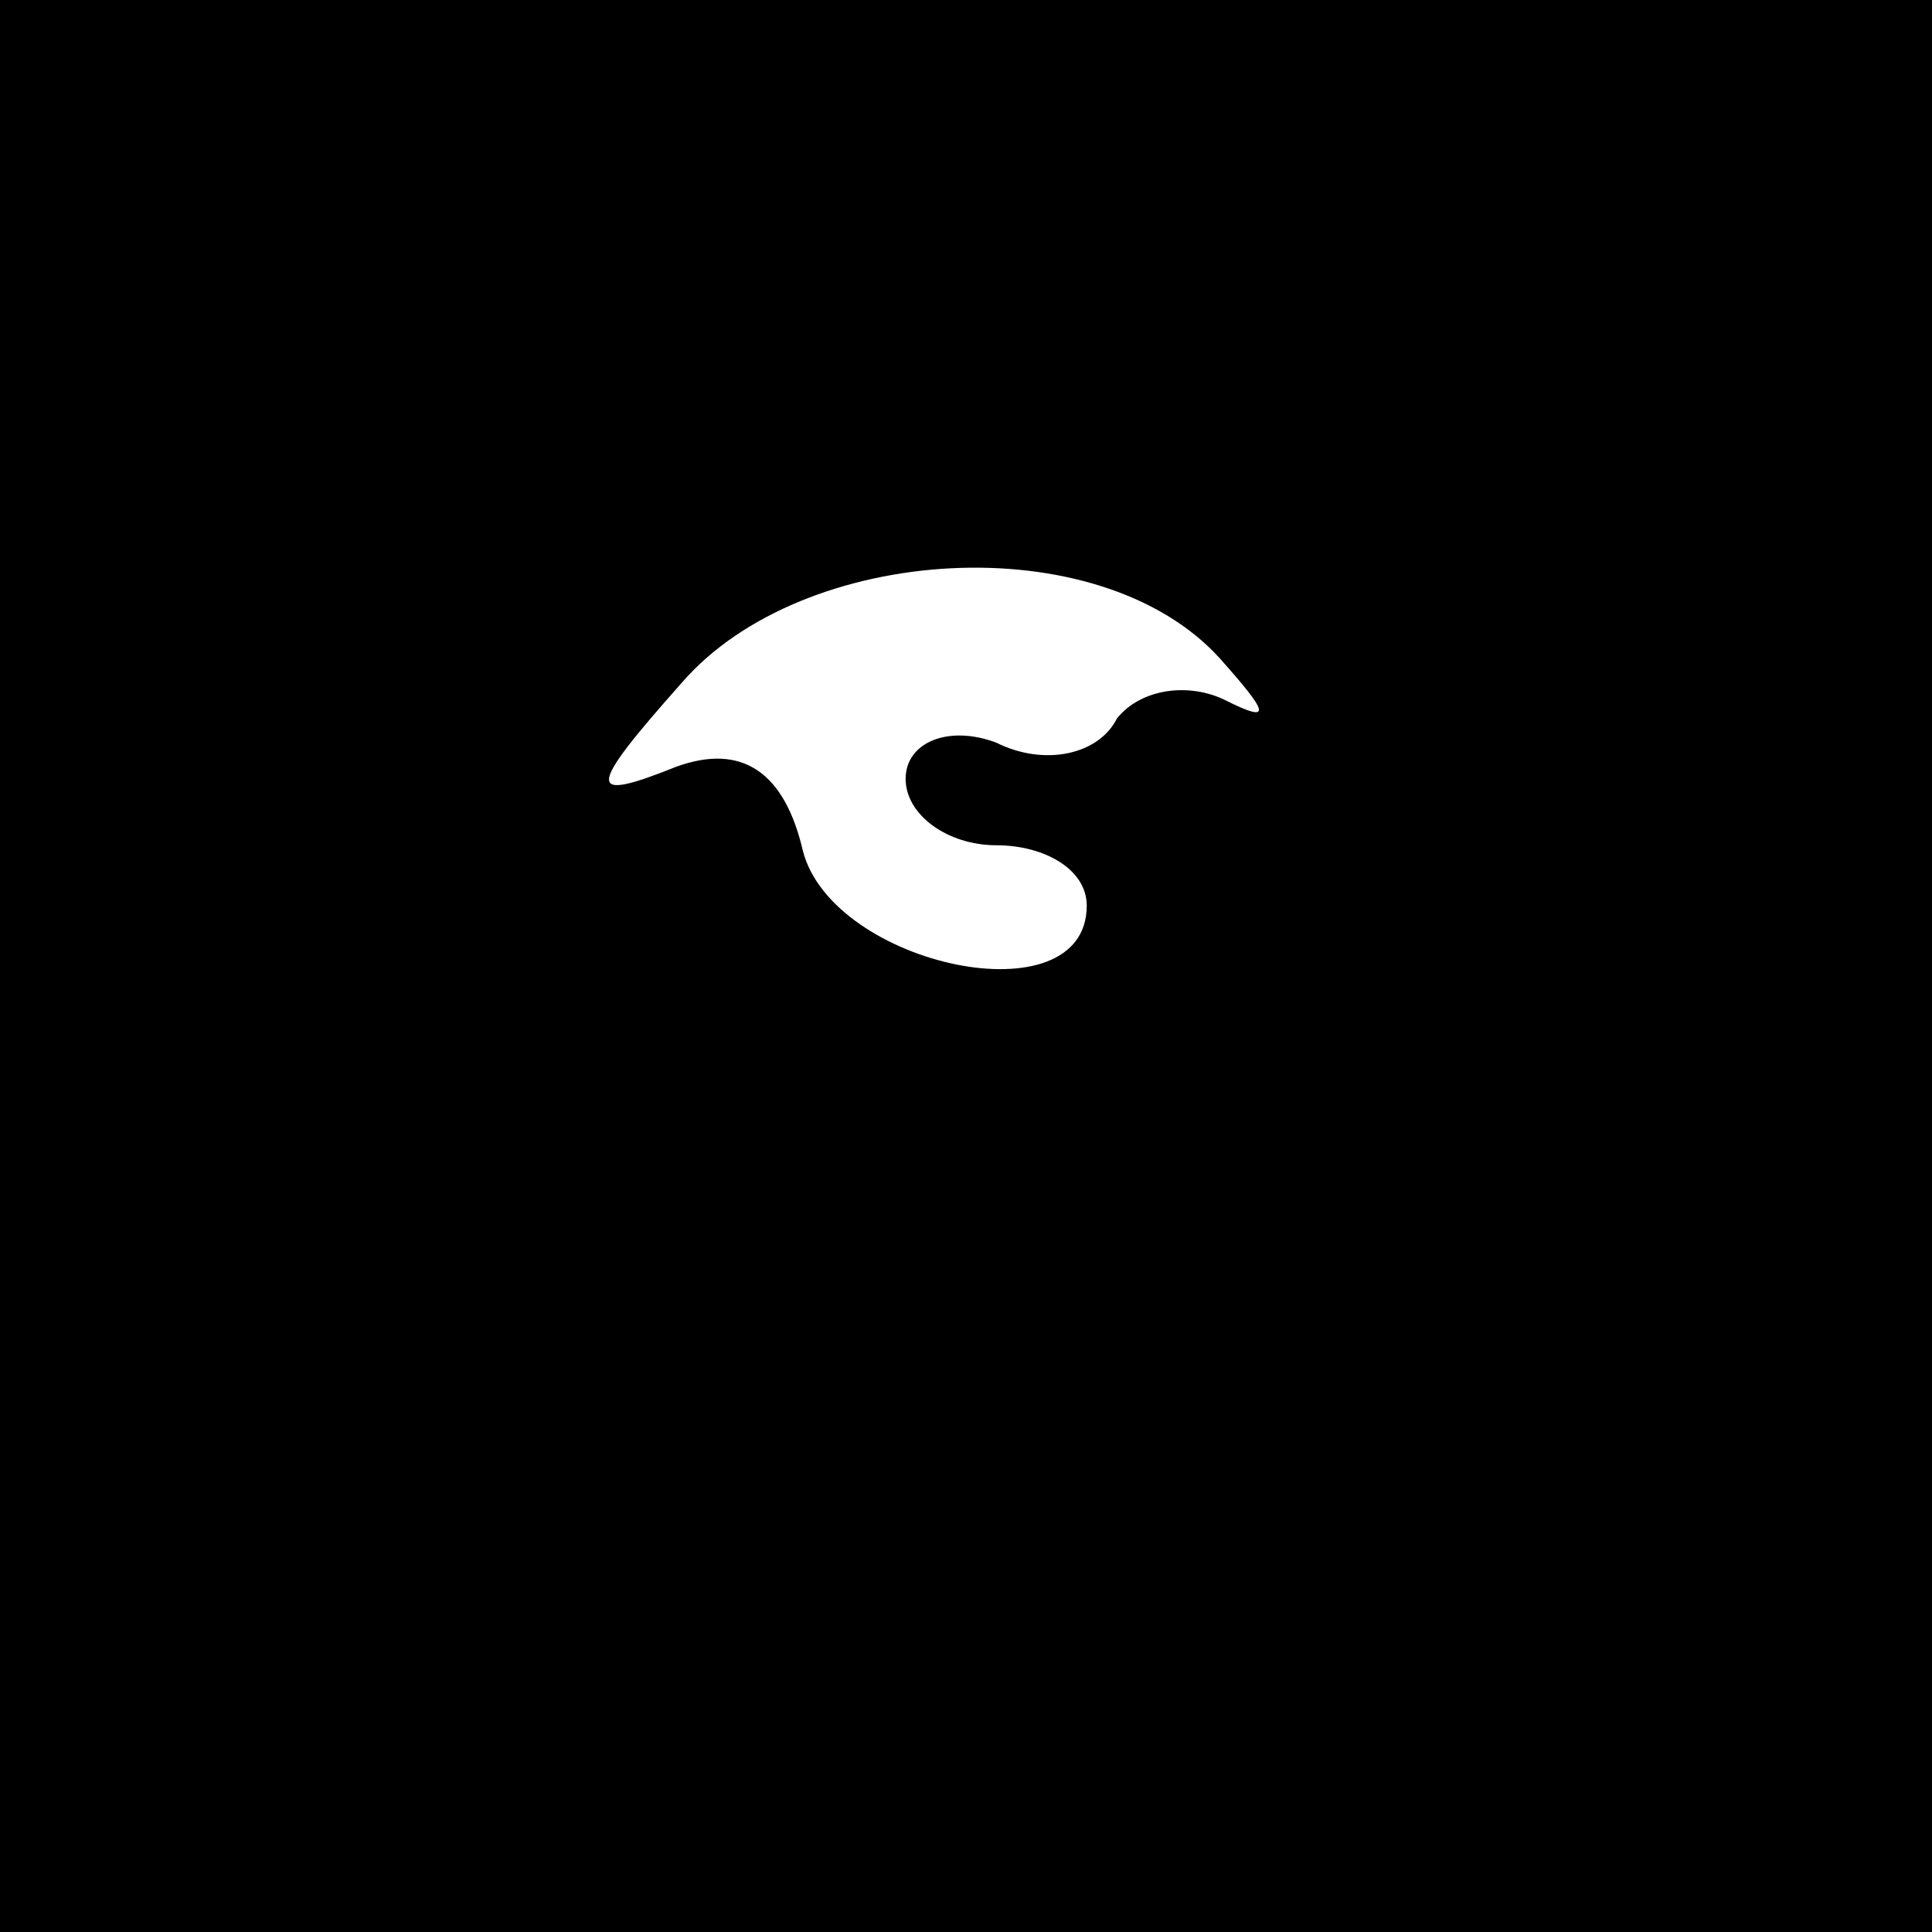 <?xml version="1.0" standalone="no"?>
<!DOCTYPE svg PUBLIC "-//W3C//DTD SVG 20010904//EN"
 "http://www.w3.org/TR/2001/REC-SVG-20010904/DTD/svg10.dtd">
<svg version="1.0" xmlns="http://www.w3.org/2000/svg"
 width="32pt" height="32pt" viewBox="0 0 32 32"
 preserveAspectRatio="xMidYMid meet">
<rect x="0" y="0" width="32" height="32" fill="#808080" stroke="none"/>
<g transform="translate(0,32) scale(0.1,-0.1)"
fill="#000000" stroke="none">
<path fill="#000000" stroke="none" d="M0 160 l0 -160 160 0 160 0 0 160 0
160 -160 0 -160 0 0 -160z"/>
<path fill="#ffffff" stroke="none" d="M202 211 c8 -9 9 -11 1 -7 -6 3 -14 2
-18 -3 -3 -6 -12 -8 -20 -4 -8 3 -15 0 -15 -6 0 -6 7 -11 15 -11 8 0 15 -4 15
-10 0 -19 -42 -10 -47 9 -3 13 -10 18 -21 14 -15 -6 -15 -4 1 14 20 23 69 26
89 4z"/>
</g>
</svg>
